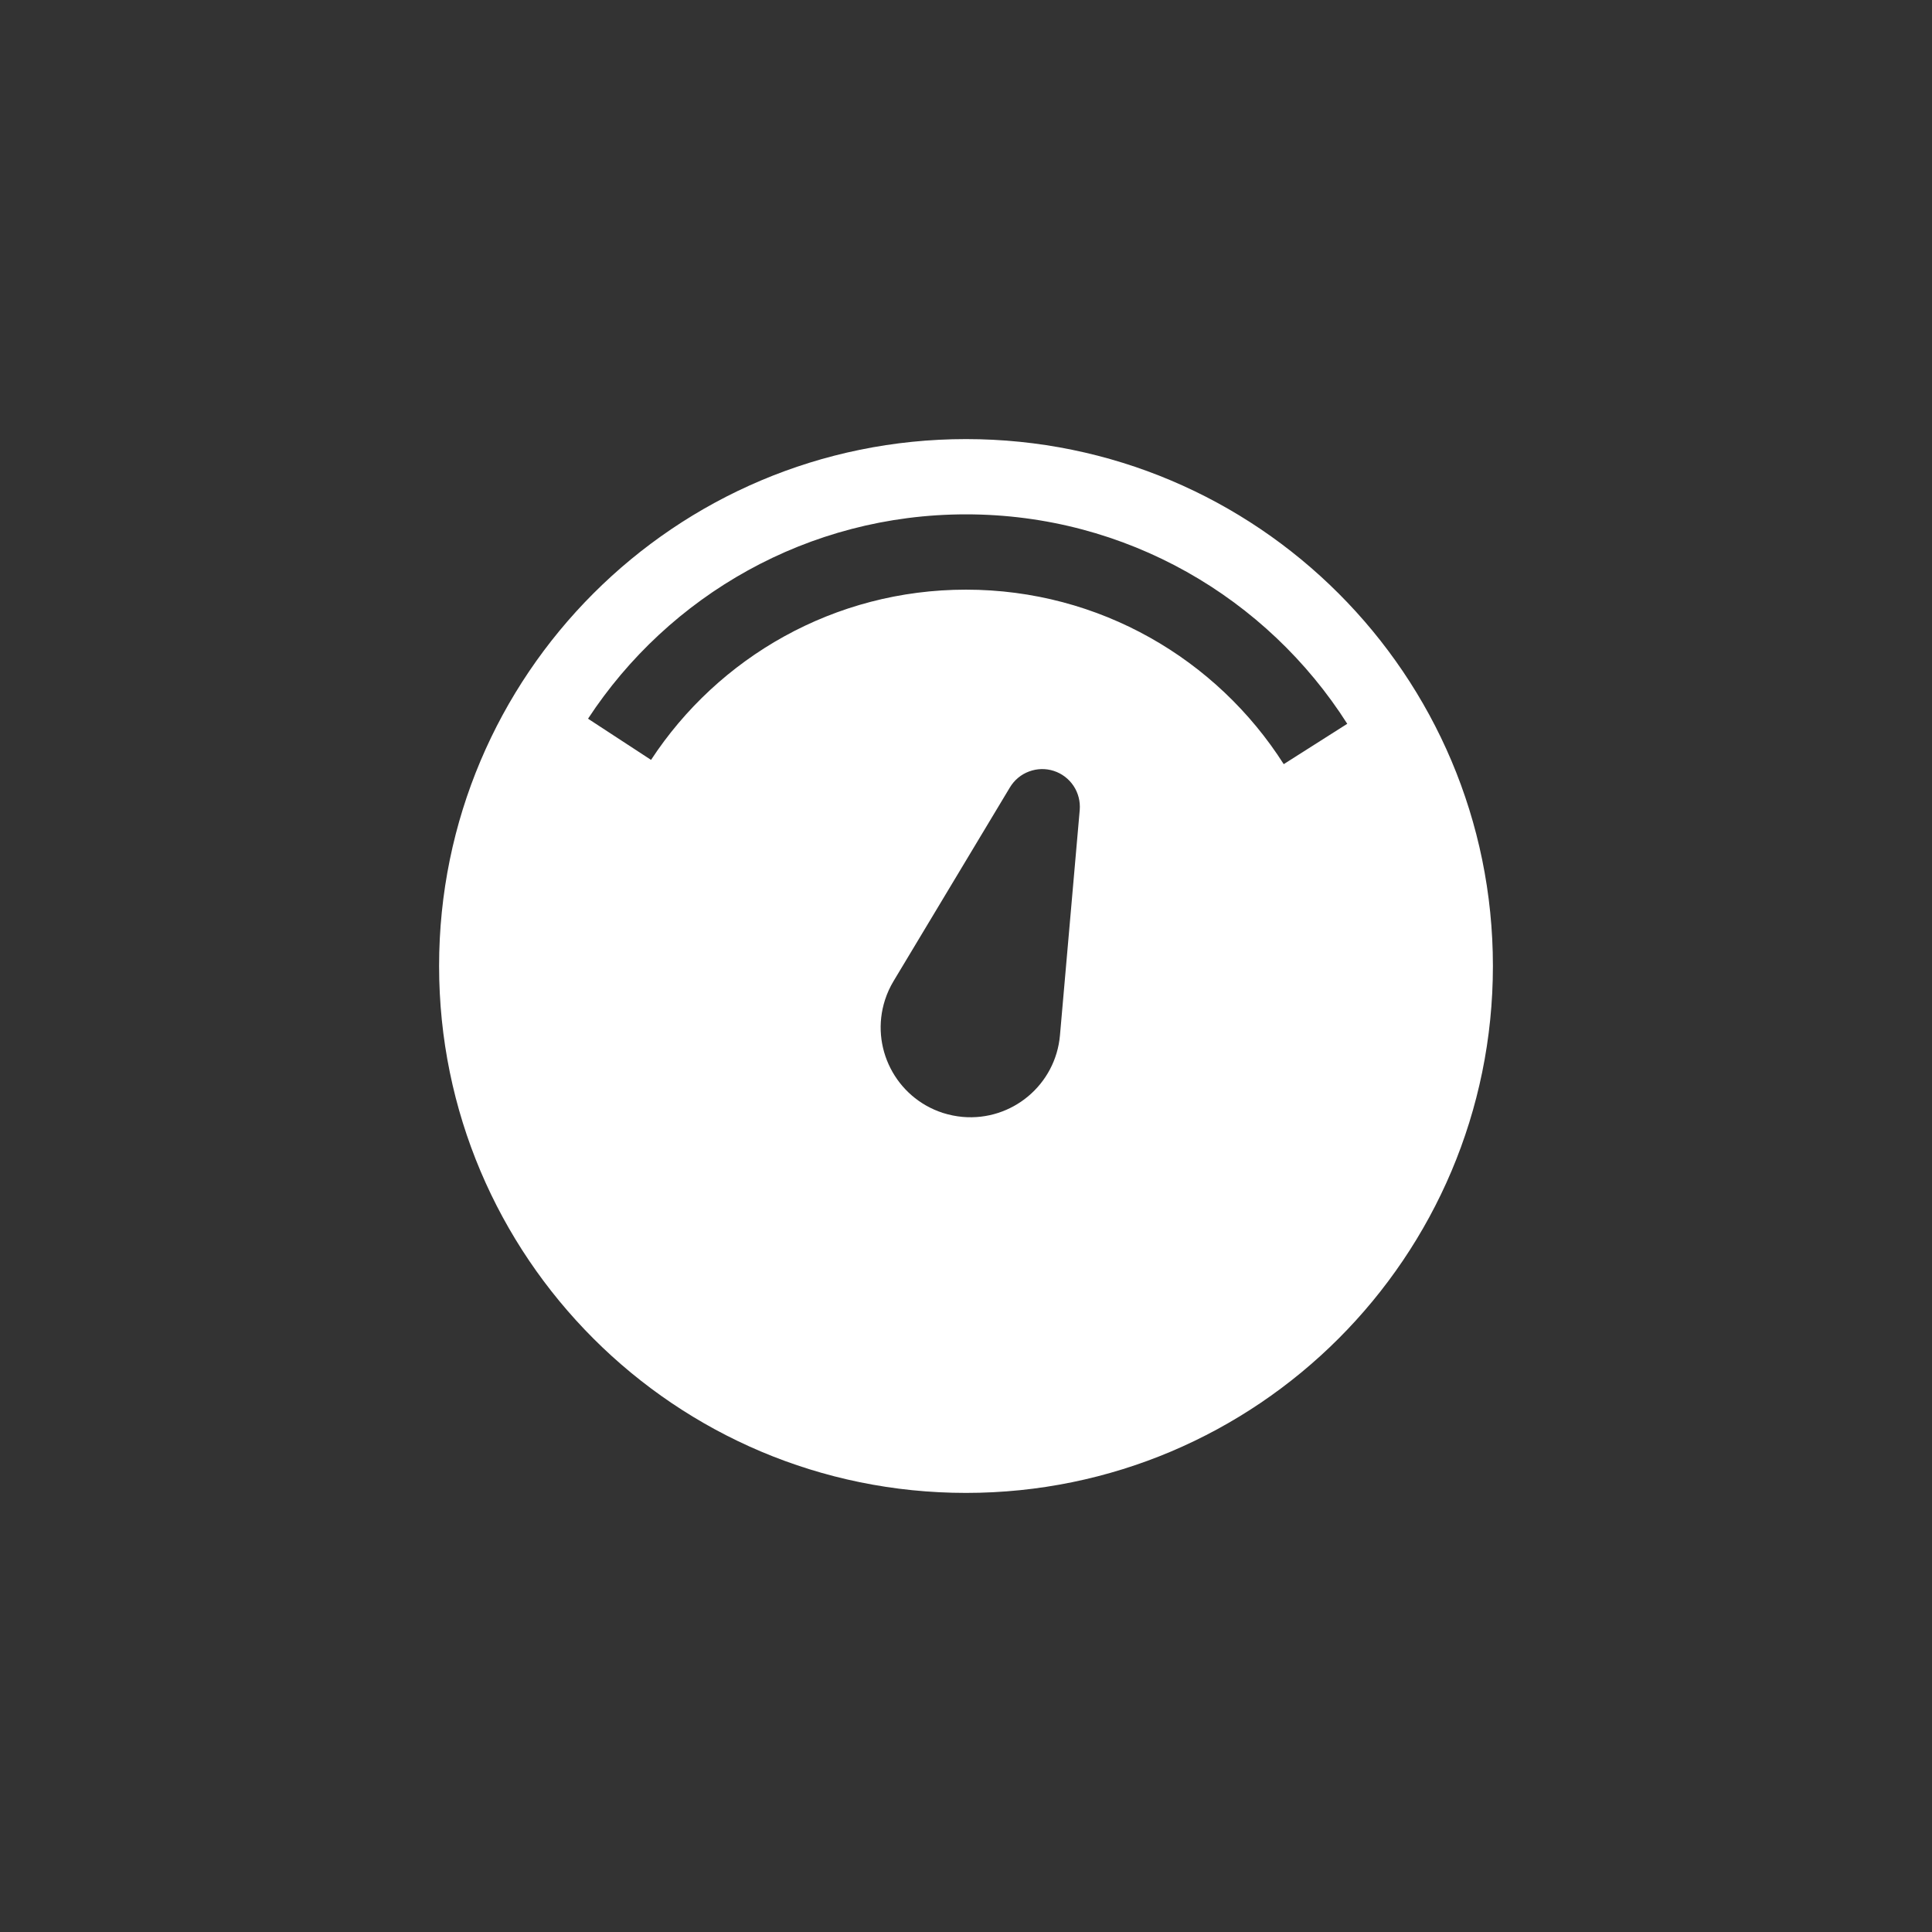 <svg width="44" height="44" viewBox="0 0 44 44" fill="none" xmlns="http://www.w3.org/2000/svg">
<rect x="0" y="0" width="44" height="44" fill="#333333" stroke="none"/>
<path d="M22 34C15.373 34 10 28.627 10 22C10 15.373 15.373 10 22 10C28.627 10 34 15.373 34 22C34 28.627 28.627 34 22 34ZM24.59 18.447C24.606 18.254 24.557 18.061 24.45 17.899C24.343 17.738 24.185 17.617 24 17.557C23.816 17.497 23.617 17.502 23.436 17.57C23.254 17.637 23.101 17.765 23.001 17.931L20.349 22.346C20.269 22.479 20.205 22.62 20.157 22.767C19.808 23.841 20.396 24.995 21.47 25.345C21.617 25.392 21.77 25.423 21.924 25.437C23.049 25.535 24.042 24.703 24.14 23.578L24.59 18.447V18.447ZM22 11.714C18.399 11.714 15.229 13.565 13.392 16.368L14.827 17.306C16.358 14.971 18.999 13.429 22 13.429C25.042 13.429 27.715 15.014 29.236 17.403L30.683 16.484C28.858 13.616 25.651 11.714 22 11.714Z" fill="white"/>
</svg>
